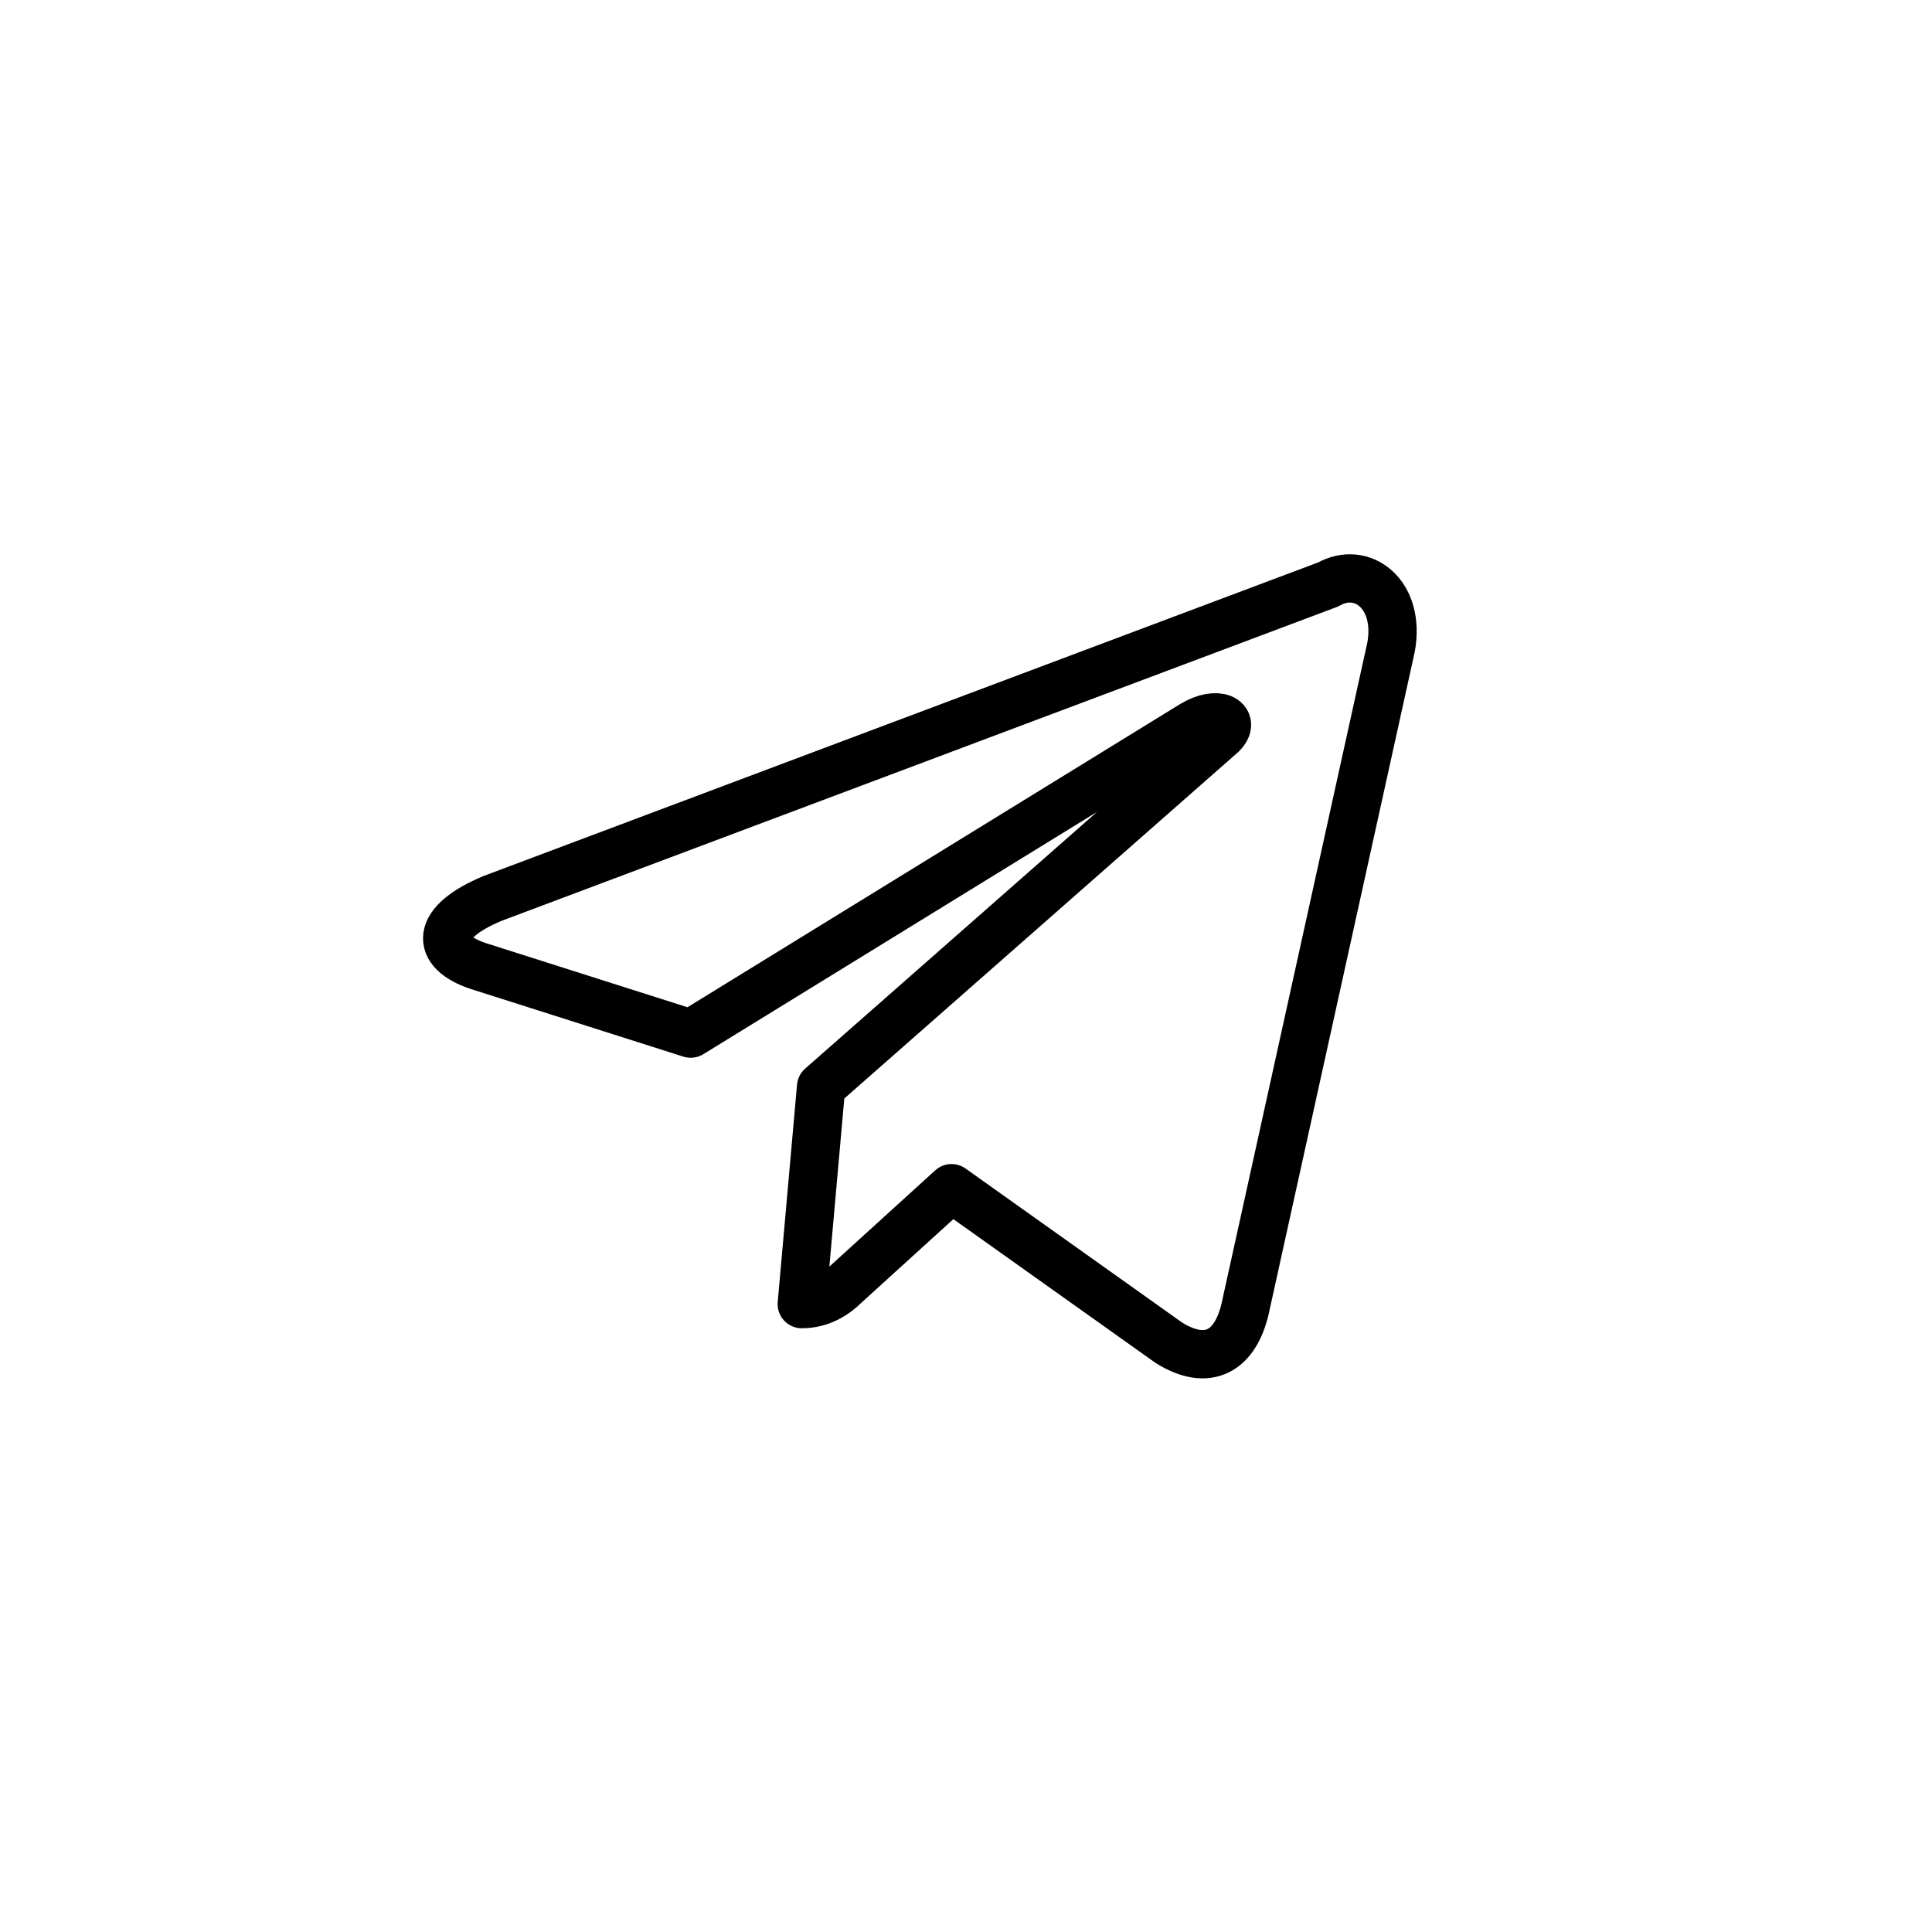 <?xml version="1.0" encoding="utf-8"?>
<!-- Generator: Adobe Illustrator 25.4.1, SVG Export Plug-In . SVG Version: 6.00 Build 0)  -->
<svg version="1.1" id="telegram-channel" xmlns="http://www.w3.org/2000/svg" xmlns:xlink="http://www.w3.org/1999/xlink" x="0px"
	 y="0px" viewBox="0 0 40 40" style="enable-background:new 0 0 40 40;" xml:space="preserve">
<style type="text/css">
	.st0{fill:none;stroke:#000000;stroke-linecap:round;stroke-linejoin:round;}
</style>
<path id="Path" class="st0" d="M27.5,12.1l-17.3,6.5C9,19.1,9,19.7,9.9,20l4.4,1.4L24.7,15c0.5-0.3,0.9-0.1,0.6,0.2l-8.3,7.3l0,0
	L16.6,27c0.4,0,0.7-0.2,0.9-0.4l2.2-2l4.5,3.2c0.8,0.5,1.4,0.2,1.6-0.8l3-13.6C29,12.3,28.2,11.7,27.5,12.1L27.5,12.1z"/>
</svg>
